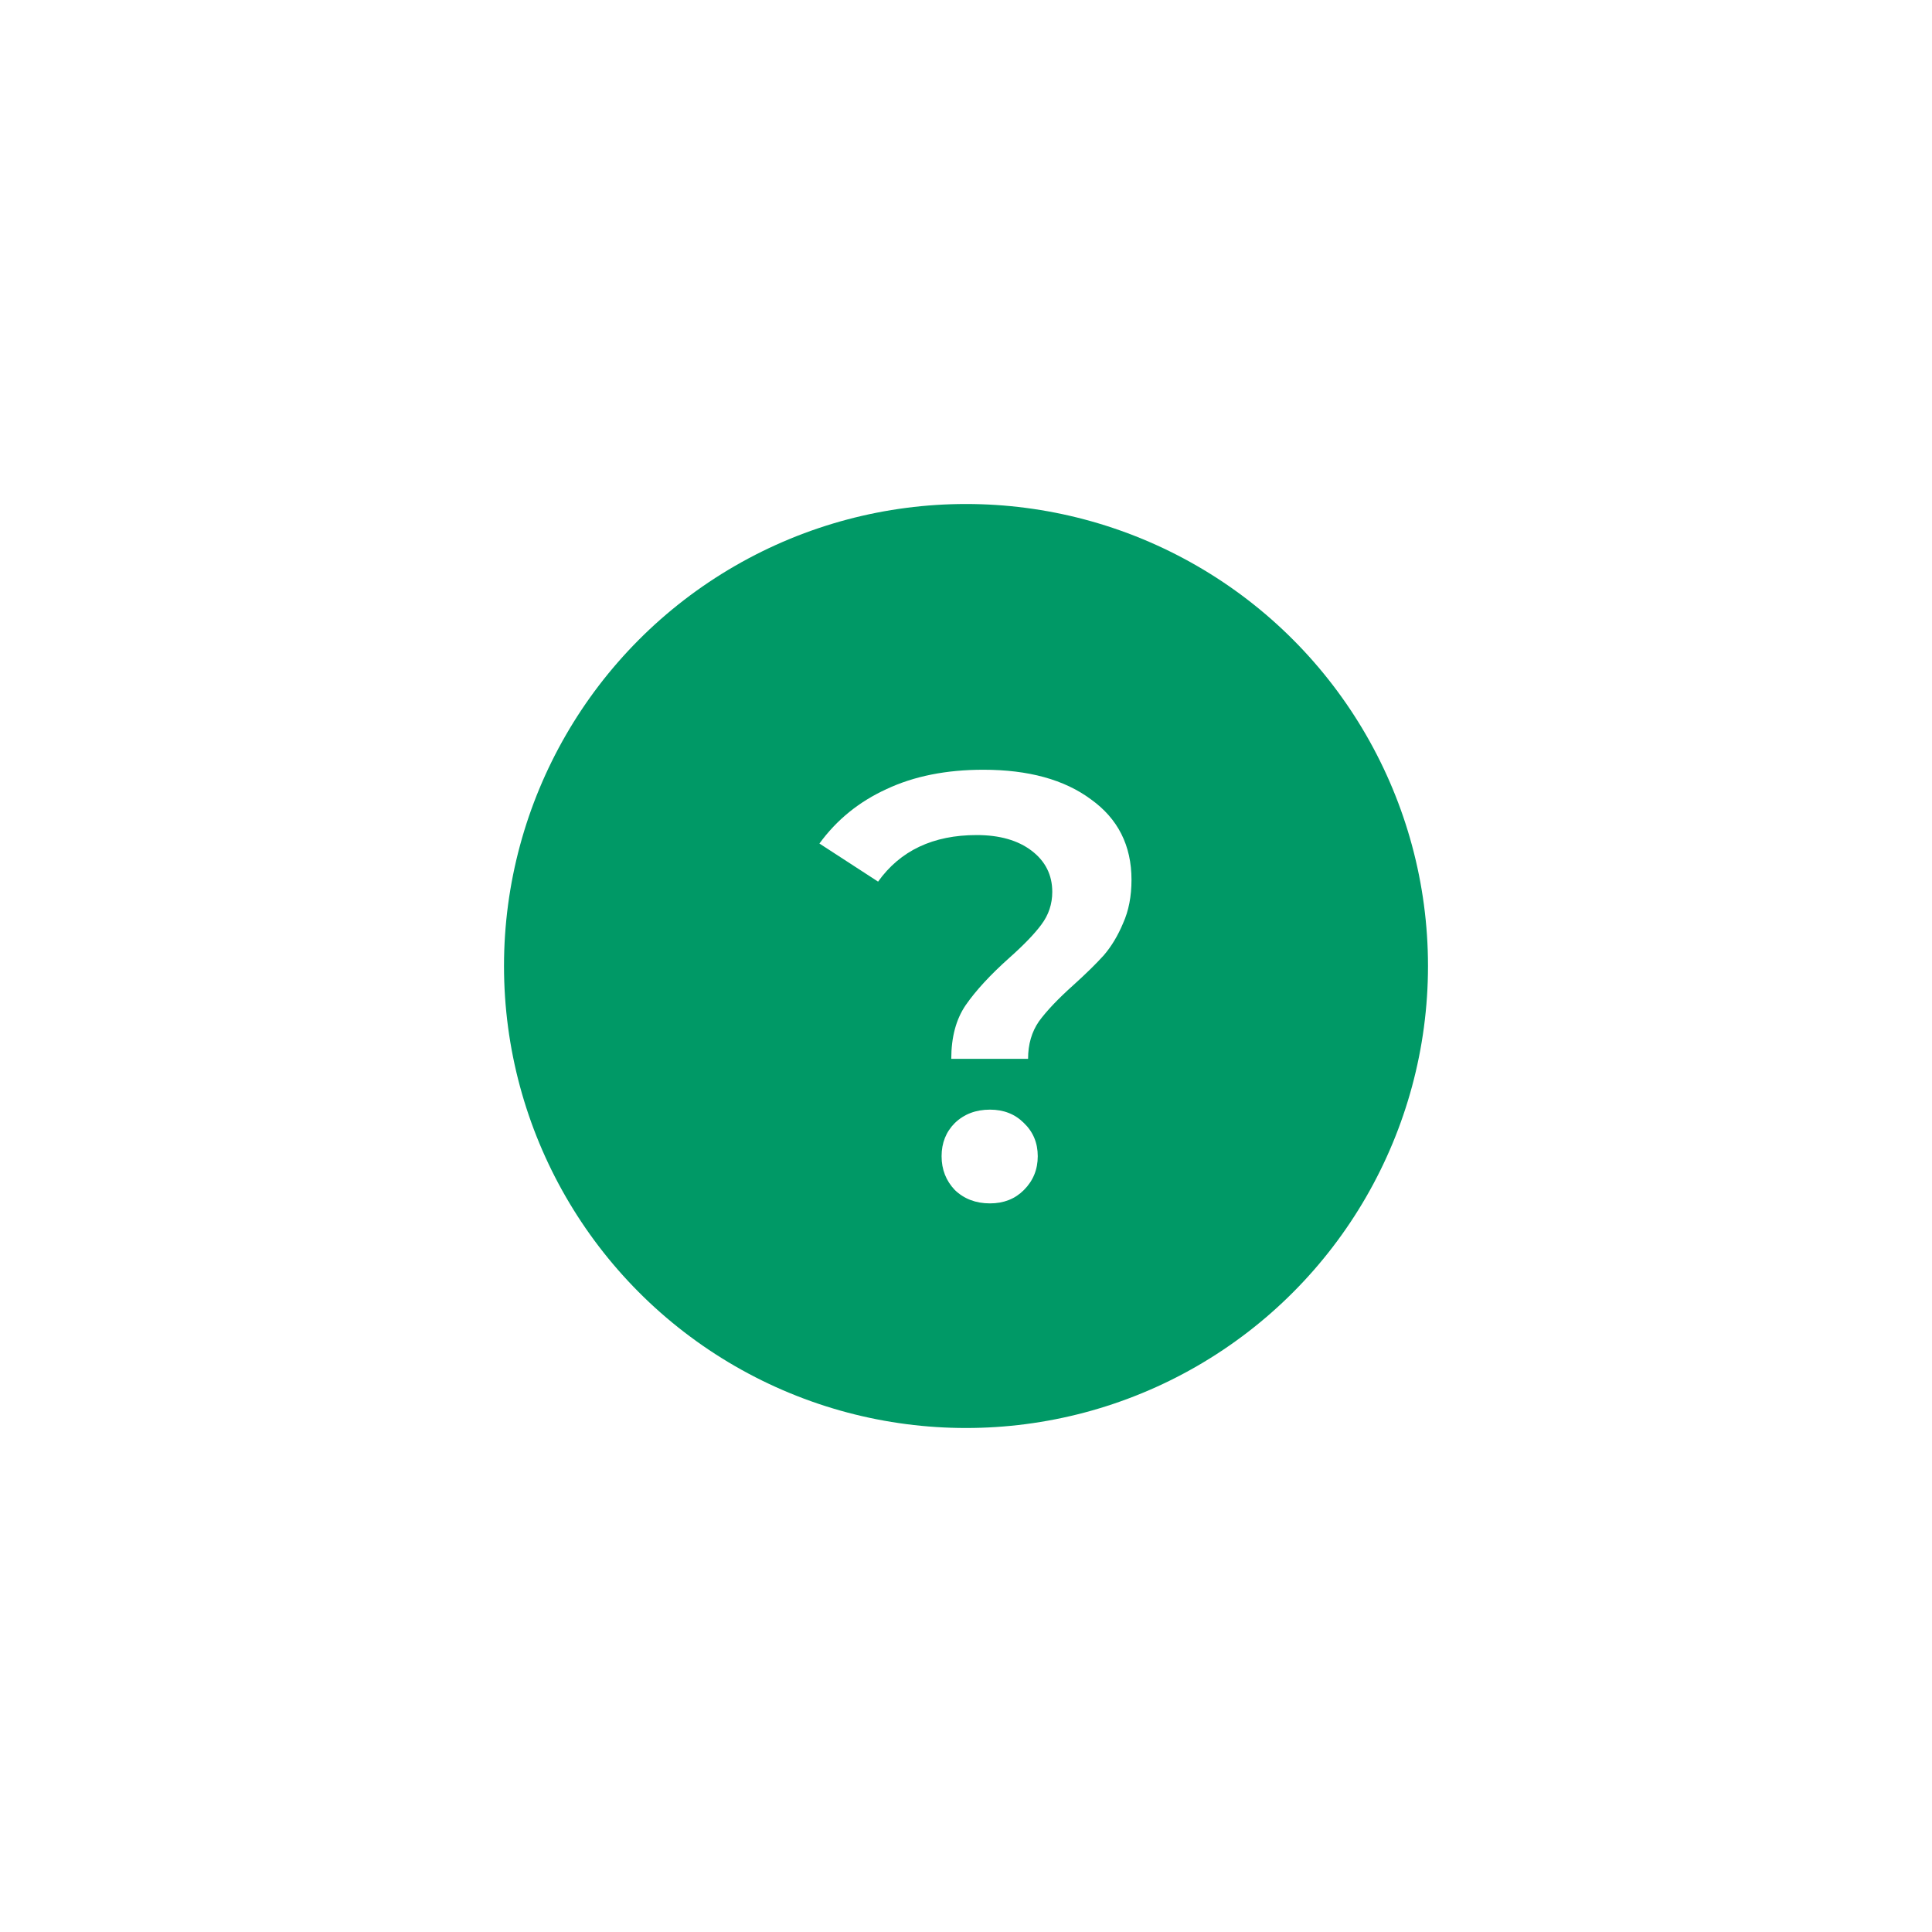 <svg width="115" height="115" viewBox="0 0 115 115" fill="none" xmlns="http://www.w3.org/2000/svg">
<g filter="url(#filter0_d)">
<circle cx="57.5" cy="52.5" r="27.5" fill="#009966"/>
<path d="M56.623 58.026C56.623 56.73 56.911 55.662 57.487 54.822C58.087 53.958 58.951 53.022 60.079 52.014C60.943 51.246 61.579 50.586 61.987 50.034C62.419 49.458 62.635 48.81 62.635 48.09C62.635 47.082 62.227 46.266 61.411 45.642C60.595 45.018 59.503 44.706 58.135 44.706C55.543 44.706 53.587 45.63 52.267 47.478L48.775 45.21C49.807 43.794 51.139 42.714 52.771 41.97C54.403 41.202 56.323 40.818 58.531 40.818C61.219 40.818 63.355 41.406 64.939 42.582C66.547 43.734 67.351 45.33 67.351 47.37C67.351 48.354 67.183 49.218 66.847 49.962C66.535 50.706 66.151 51.342 65.695 51.87C65.239 52.374 64.639 52.962 63.895 53.634C62.983 54.45 62.299 55.17 61.843 55.794C61.411 56.418 61.195 57.162 61.195 58.026H56.623ZM58.927 66.63C58.087 66.63 57.391 66.366 56.839 65.838C56.311 65.286 56.047 64.614 56.047 63.822C56.047 63.03 56.311 62.37 56.839 61.842C57.391 61.314 58.087 61.05 58.927 61.05C59.743 61.05 60.415 61.314 60.943 61.842C61.495 62.37 61.771 63.03 61.771 63.822C61.771 64.614 61.495 65.286 60.943 65.838C60.415 66.366 59.743 66.63 58.927 66.63Z" fill="white"/>
</g>
<defs>
<filter id="filter0_d" x="0" y="0" width="115" height="115" filterUnits="userSpaceOnUse" color-interpolation-filters="sRGB">
<feFlood flood-opacity="0" result="BackgroundImageFix"/>
<feColorMatrix in="SourceAlpha" type="matrix" values="0 0 0 0 0 0 0 0 0 0 0 0 0 0 0 0 0 0 127 0"/>
<feOffset dy="5"/>
<feGaussianBlur stdDeviation="15"/>
<feColorMatrix type="matrix" values="0 0 0 0 0.392 0 0 0 0 0.55 0 0 0 0 0.459 0 0 0 0.2 0"/>
<feBlend mode="normal" in2="BackgroundImageFix" result="effect1_dropShadow"/>
<feBlend mode="normal" in="SourceGraphic" in2="effect1_dropShadow" result="shape"/>
</filter>
</defs>
</svg>
